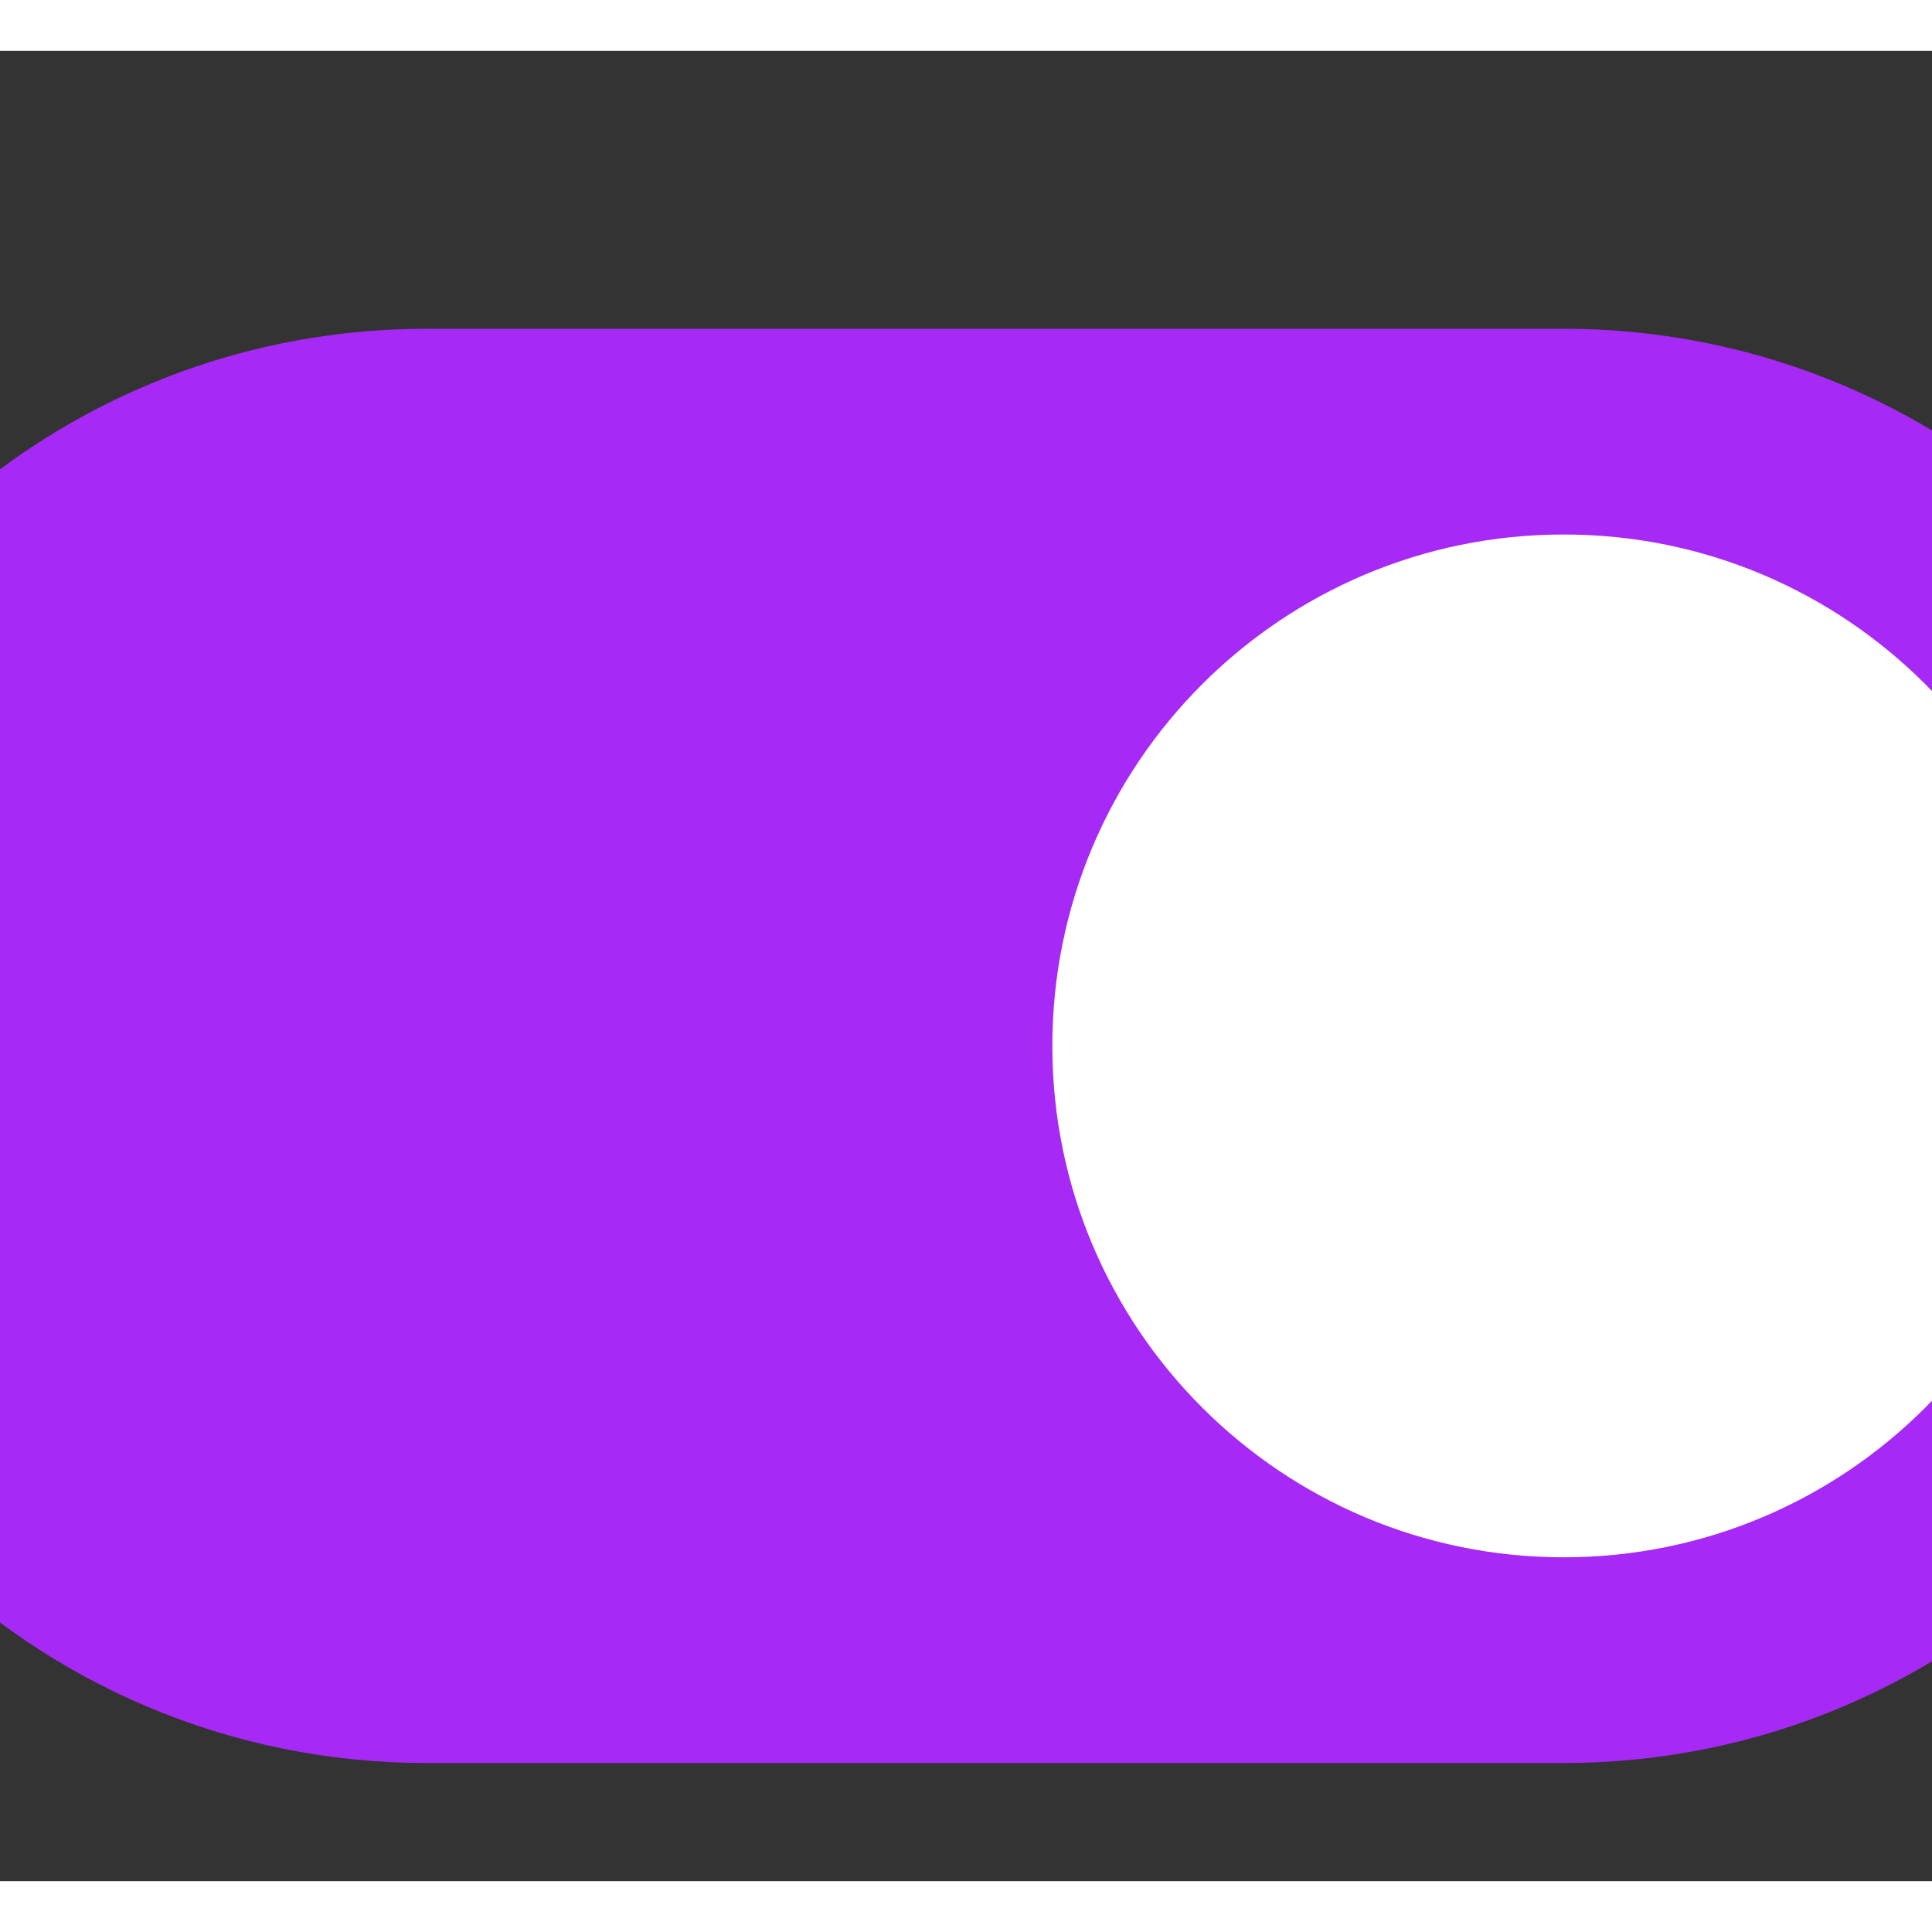<svg xmlns="http://www.w3.org/2000/svg" xmlns:xlink="http://www.w3.org/1999/xlink" version="1.1" width="256" height="256" viewBox="30 30 190 180" xml:space="preserve">

<rect x="30" y="30" width="190" height="180" fill="#333333" stroke="none"/>

<defs>
</defs>
<g style="stroke: none; stroke-width: 0; stroke-dasharray: none; stroke-linecap: butt; stroke-linejoin: miter; stroke-miterlimit: 10; fill: none; fill-rule: nonzero; opacity: 1;" transform="translate(1.407 1.407) scale(2.81 2.81)" >
	<path d="M 64.903 70.097 H 25.097 C 11.236 70.097 0 58.861 0 45 v 0 c 0 -13.861 11.236 -25.097 25.097 -25.097 h 39.806 C 78.764 19.903 90 31.139 90 45 v 0 C 90 58.861 78.764 70.097 64.903 70.097 z" style="stroke: none; stroke-width: 1; stroke-dasharray: none; stroke-linecap: butt; stroke-linejoin: miter; stroke-miterlimit: 10; fill: rgb(167,41,245); fill-rule: nonzero; opacity: 1;" transform=" matrix(1 0 0 1 0 0) " stroke-linecap="round" />
	<path d="M 64.903 62.898 L 64.903 62.898 c 9.885 0 17.898 -8.013 17.898 -17.898 v 0 c 0 -9.885 -8.013 -17.898 -17.898 -17.898 h 0 c -9.885 0 -17.898 8.013 -17.898 17.898 v 0 C 47.005 54.885 55.018 62.898 64.903 62.898 z" style="stroke: none; stroke-width: 1; stroke-dasharray: none; stroke-linecap: butt; stroke-linejoin: miter; stroke-miterlimit: 10; fill: rgb(255,255,255); fill-rule: nonzero; opacity: 1;" transform=" matrix(1 0 0 1 0 0) " stroke-linecap="round" />
</g>
</svg>